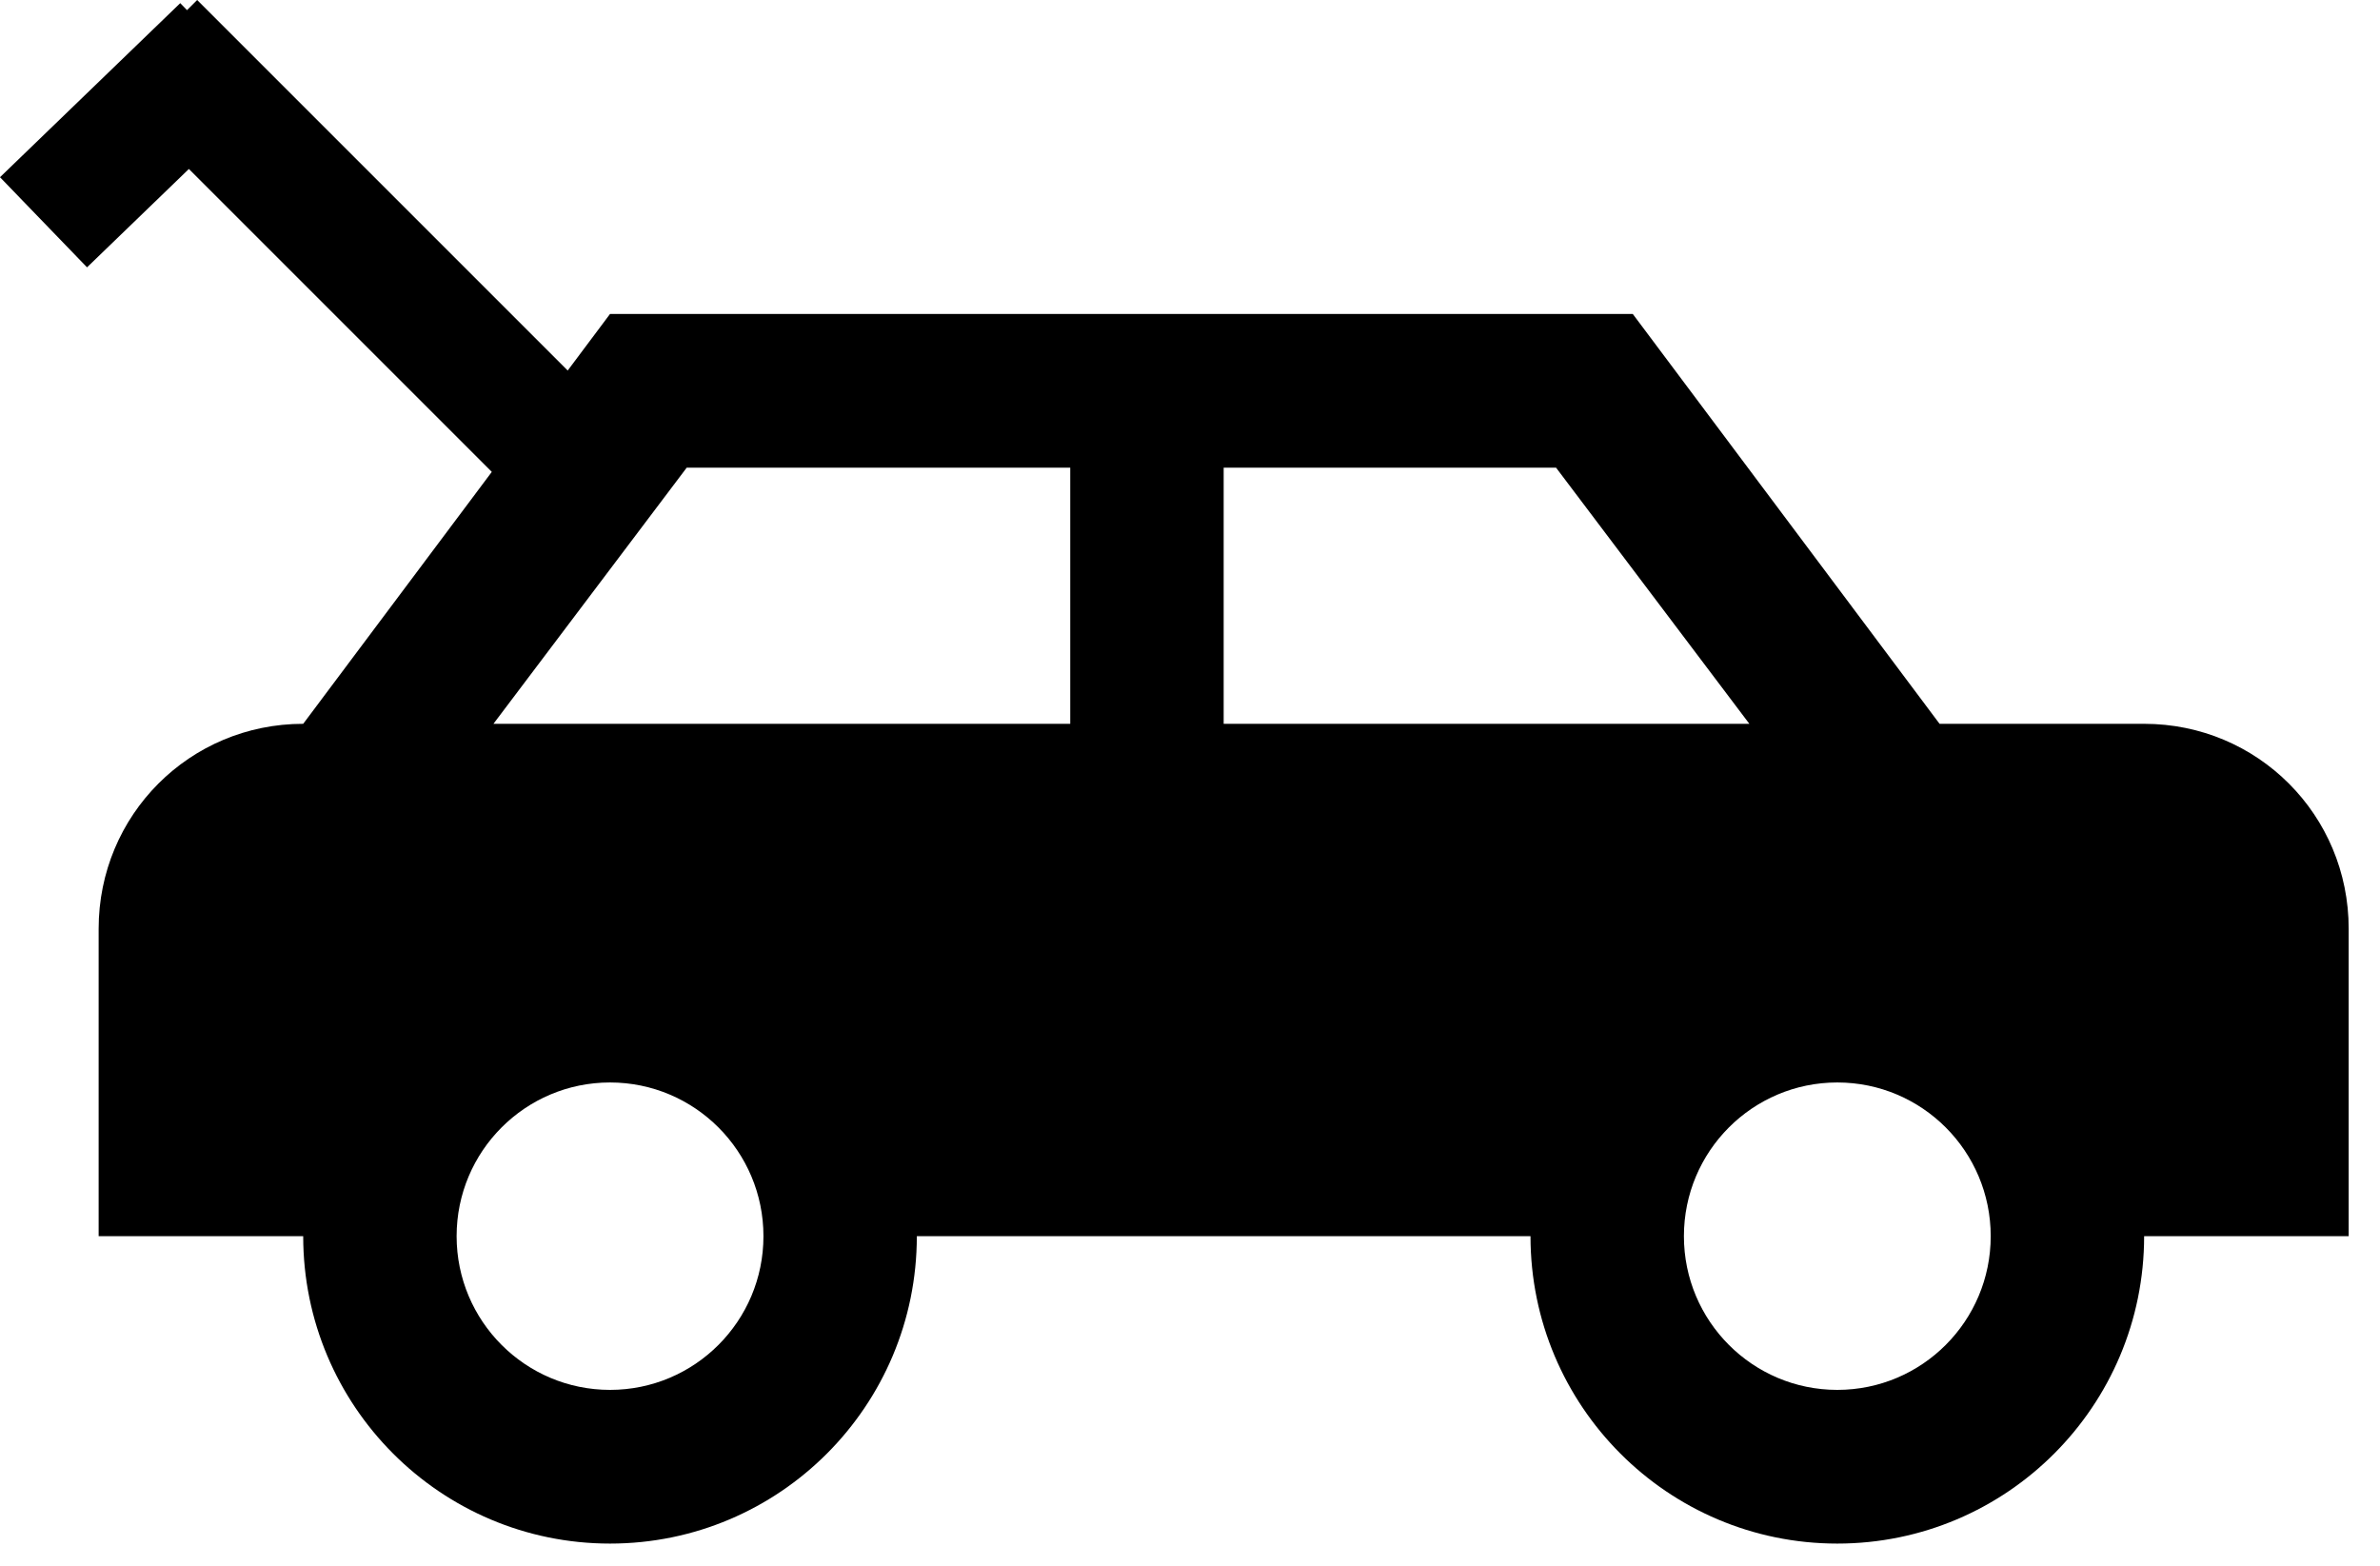
<svg width="76px" height="50px" viewBox="0 0 76 50" version="1.1" xmlns="http://www.w3.org/2000/svg" xmlns:xlink="http://www.w3.org/1999/xlink">
    <path d="M52.139,10.026 L61.936,23.114 L68.468,23.114 C72.093,23.114 75,26.027 75,29.659 L75,39.476 L68.468,39.476 C68.468,44.897 64.082,49.292 58.67,49.292 C53.259,49.292 48.873,44.897 48.873,39.476 L29.277,39.476 C29.277,44.897 24.891,49.292 19.48,49.292 C14.069,49.292 9.682,44.897 9.682,39.476 L3.15,39.476 L3.15,29.659 C3.15,26.027 6.057,23.114 9.682,23.114 L19.48,10.026 L52.139,10.026 M34.176,14.934 L21.929,14.934 L15.757,23.114 L34.176,23.114 L34.176,14.934 M39.075,14.934 L39.075,23.114 L55.862,23.114 L49.689,14.934 L39.075,14.934 M19.48,34.567 C16.774,34.567 14.581,36.765 14.581,39.476 C14.581,42.186 16.774,44.384 19.48,44.384 C22.185,44.384 24.379,42.186 24.379,39.476 C24.379,36.765 22.185,34.567 19.48,34.567 M58.67,34.567 C55.965,34.567 53.772,36.765 53.772,39.476 C53.772,42.186 55.965,44.384 58.67,44.384 C61.376,44.384 63.569,42.186 63.569,39.476 C63.569,36.765 61.376,34.567 58.67,34.567 Z" id="Shape"></path>
    <polygon id="Rectangle" transform="translate(11.954, 8.488) rotate(45) translate(-11.954, -8.488) " points="1.951 6.487 21.957 6.487 21.957 10.489 1.951 10.489"></polygon>
    <polygon id="Rectangle-Copy-5" transform="translate(4.268, 4.319) rotate(-44) translate(-4.268, -4.319) " points="0.267 2.318 8.269 2.318 8.269 6.319 0.267 6.319"></polygon>
</svg>